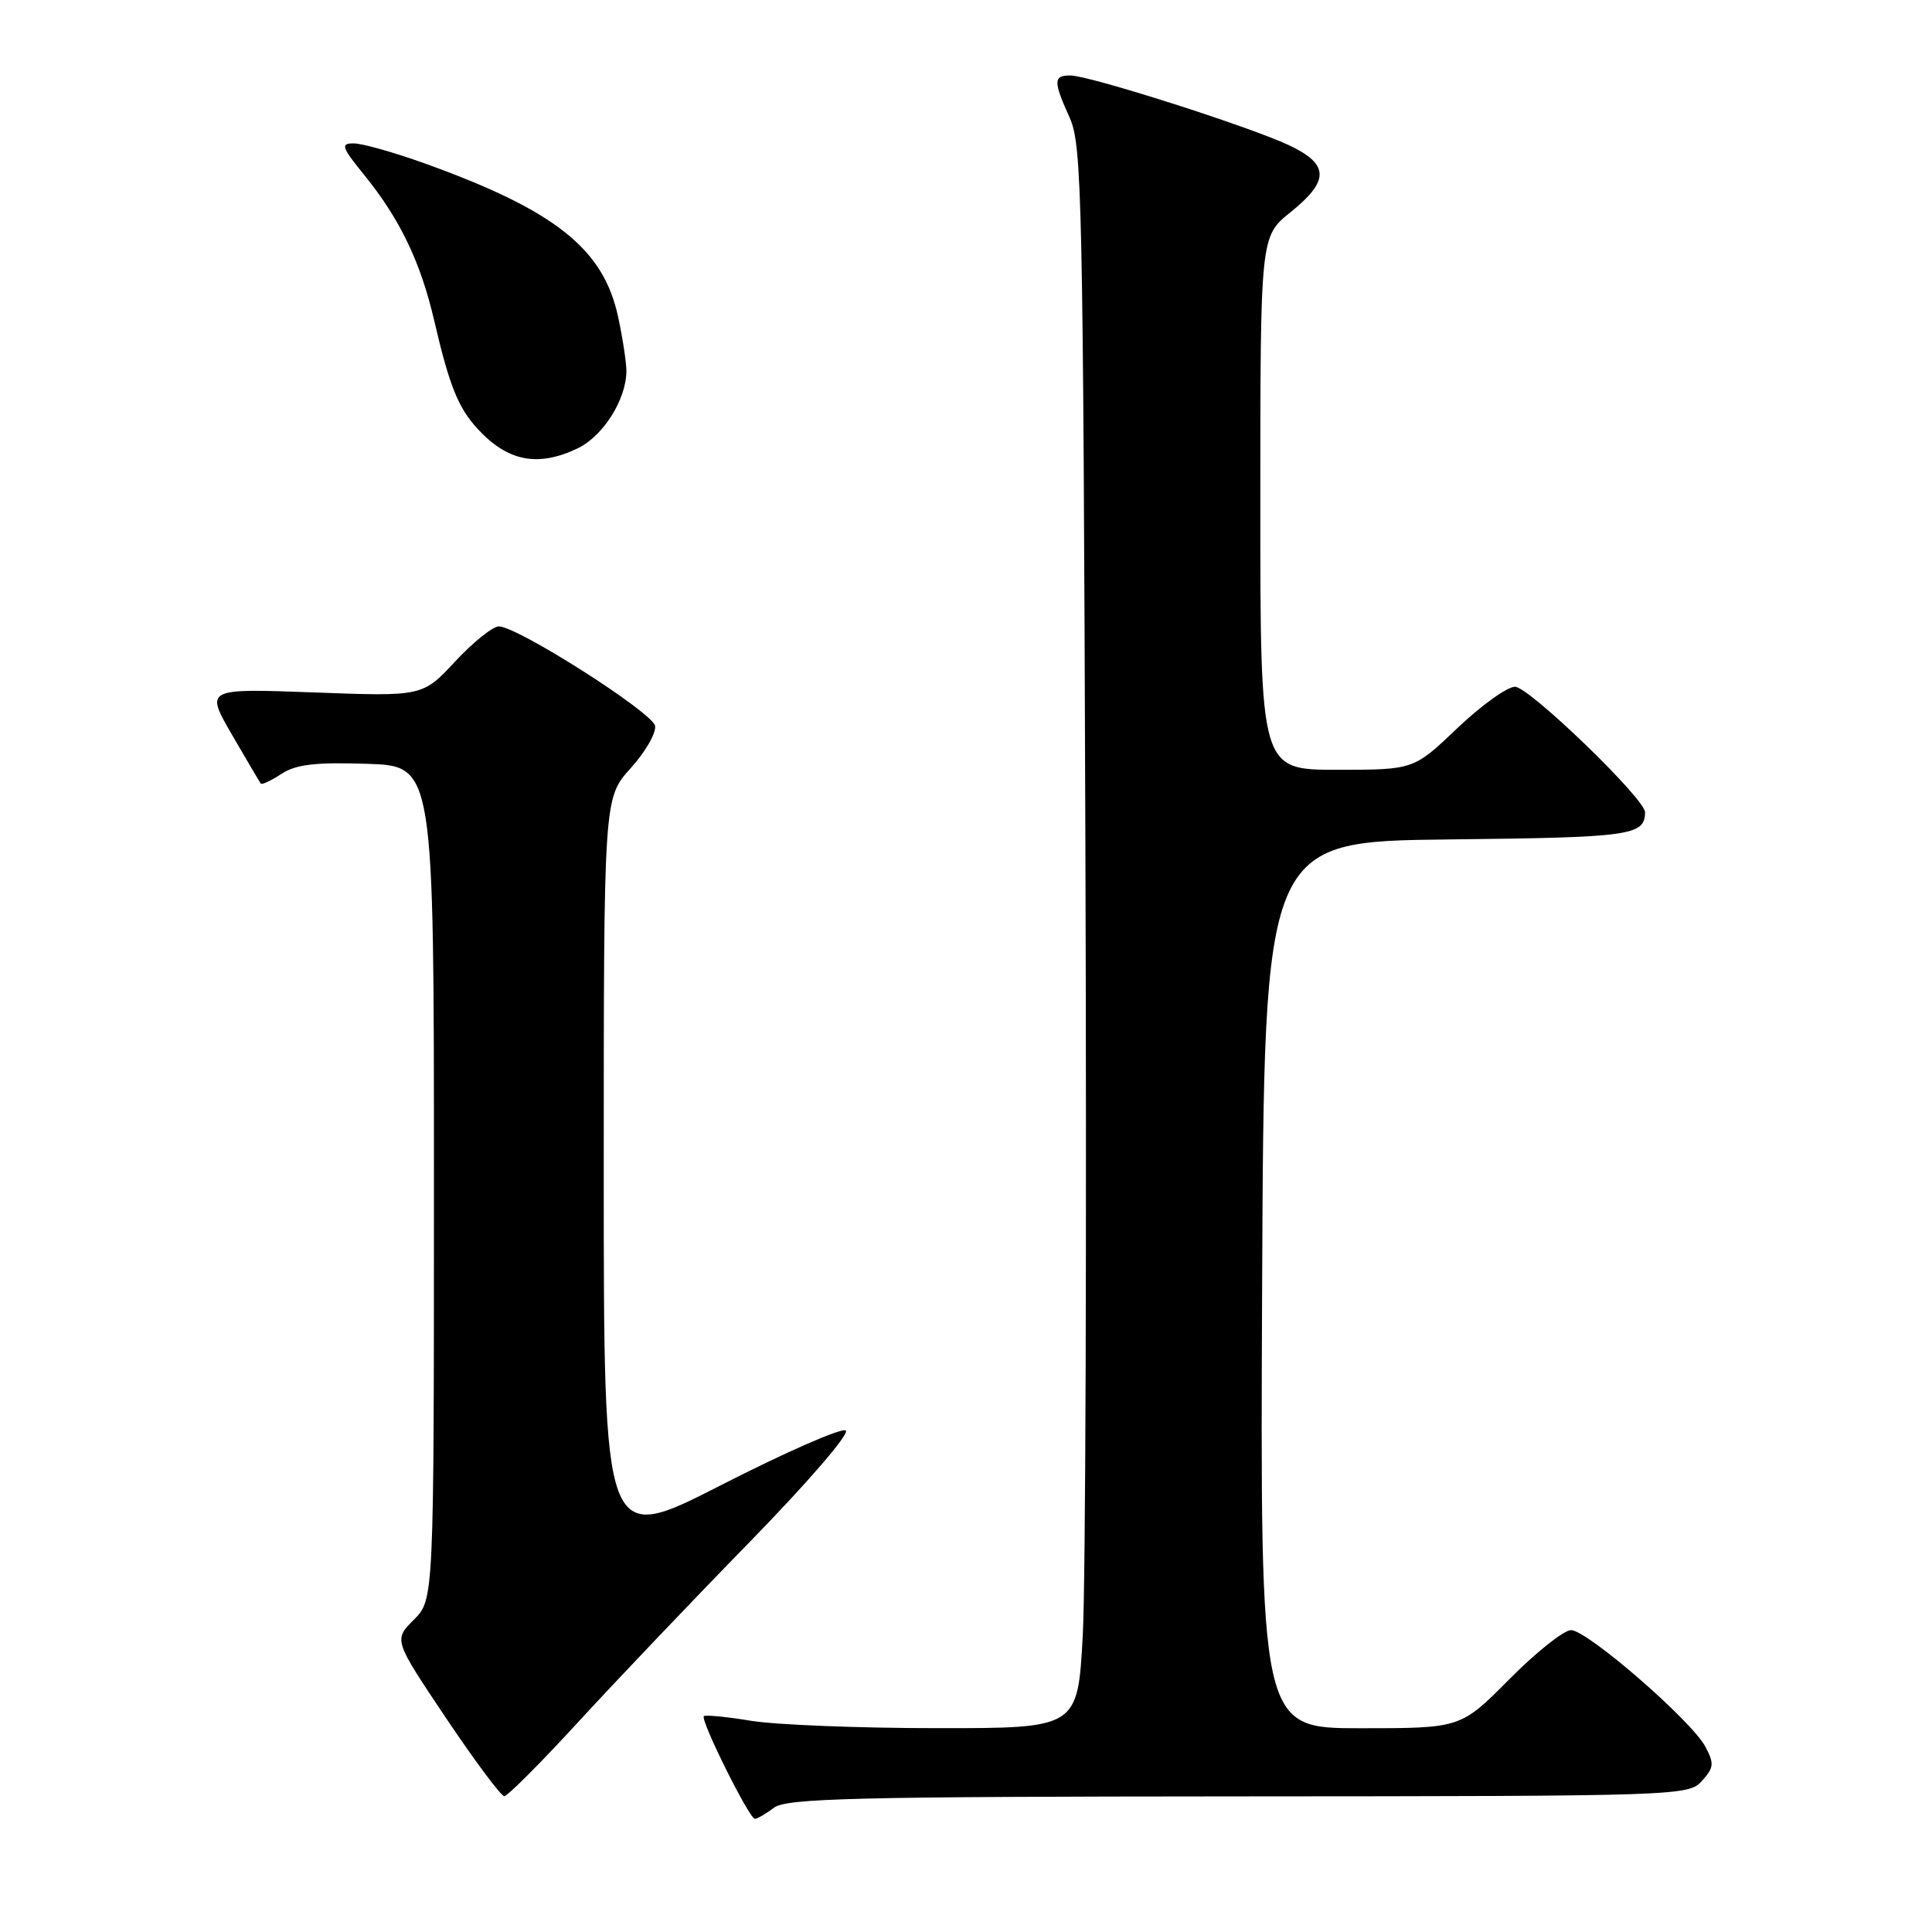 <?xml version="1.0" encoding="UTF-8" standalone="no"?>
<!DOCTYPE svg PUBLIC "-//W3C//DTD SVG 1.1//EN" "http://www.w3.org/Graphics/SVG/1.1/DTD/svg11.dtd" >
<svg xmlns="http://www.w3.org/2000/svg" xmlns:xlink="http://www.w3.org/1999/xlink" version="1.1" viewBox="0 0 256 256">
 <g >
 <path fill="currentColor"
d=" M 102.56 239.53 C 104.21 238.28 113.28 238.06 164.10 238.03 C 222.50 238.00 223.73 237.96 225.51 235.99 C 227.11 234.22 227.16 233.68 225.96 231.43 C 224.10 227.96 210.31 216.00 208.17 216.00 C 207.22 216.00 203.54 218.93 200.00 222.50 C 193.56 229.00 193.56 229.00 180.27 229.00 C 166.98 229.00 166.98 229.00 167.24 170.25 C 167.50 111.50 167.50 111.50 191.95 111.23 C 216.11 110.97 217.93 110.72 217.98 107.64 C 218.02 105.88 202.60 91.00 200.75 91.00 C 199.71 91.00 196.26 93.48 193.09 96.50 C 187.32 102.00 187.32 102.00 177.16 102.00 C 167.00 102.00 167.00 102.00 167.00 66.67 C 167.00 31.33 167.00 31.33 171.00 28.12 C 176.21 23.93 176.15 21.76 170.75 19.22 C 165.48 16.75 144.33 10.00 141.83 10.00 C 139.56 10.00 139.55 10.75 141.75 15.63 C 143.37 19.21 143.52 26.46 143.82 112.00 C 144.00 162.88 143.85 210.01 143.47 216.75 C 142.80 229.00 142.80 229.00 124.15 228.99 C 113.89 228.99 102.83 228.55 99.56 228.02 C 96.30 227.48 93.46 227.21 93.26 227.40 C 92.77 227.90 99.28 241.00 100.02 241.00 C 100.35 241.00 101.49 240.34 102.56 239.53 Z  M 76.55 228.25 C 81.47 222.89 91.71 212.13 99.31 204.35 C 107.13 196.33 112.66 189.91 112.06 189.54 C 111.48 189.18 104.03 192.45 95.50 196.81 C 80.00 204.73 80.00 204.73 80.00 155.24 C 80.00 105.74 80.00 105.74 83.56 101.80 C 85.52 99.63 86.97 97.11 86.80 96.18 C 86.45 94.39 68.56 83.00 66.10 83.00 C 65.30 83.00 62.69 85.09 60.31 87.65 C 55.99 92.29 55.99 92.29 41.59 91.75 C 27.19 91.22 27.19 91.22 30.74 97.36 C 32.70 100.74 34.42 103.65 34.56 103.83 C 34.71 104.01 35.94 103.43 37.30 102.54 C 39.21 101.29 41.78 100.98 48.64 101.21 C 57.50 101.50 57.50 101.50 57.50 156.73 C 57.50 211.96 57.50 211.96 54.83 214.63 C 52.16 217.30 52.16 217.30 59.10 227.65 C 62.92 233.34 66.39 238.00 66.82 238.00 C 67.25 238.00 71.63 233.61 76.55 228.25 Z  M 76.52 59.42 C 79.91 57.81 83.00 52.92 83.00 49.15 C 83.00 48.02 82.51 44.79 81.90 41.97 C 79.96 32.94 73.54 27.86 56.19 21.62 C 52.17 20.18 47.98 19.00 46.87 19.00 C 45.09 19.00 45.25 19.47 48.31 23.25 C 53.00 29.03 55.73 34.73 57.53 42.46 C 59.54 51.12 60.71 54.04 63.32 56.86 C 67.29 61.15 71.26 61.92 76.52 59.42 Z "/>
</g>
</svg>